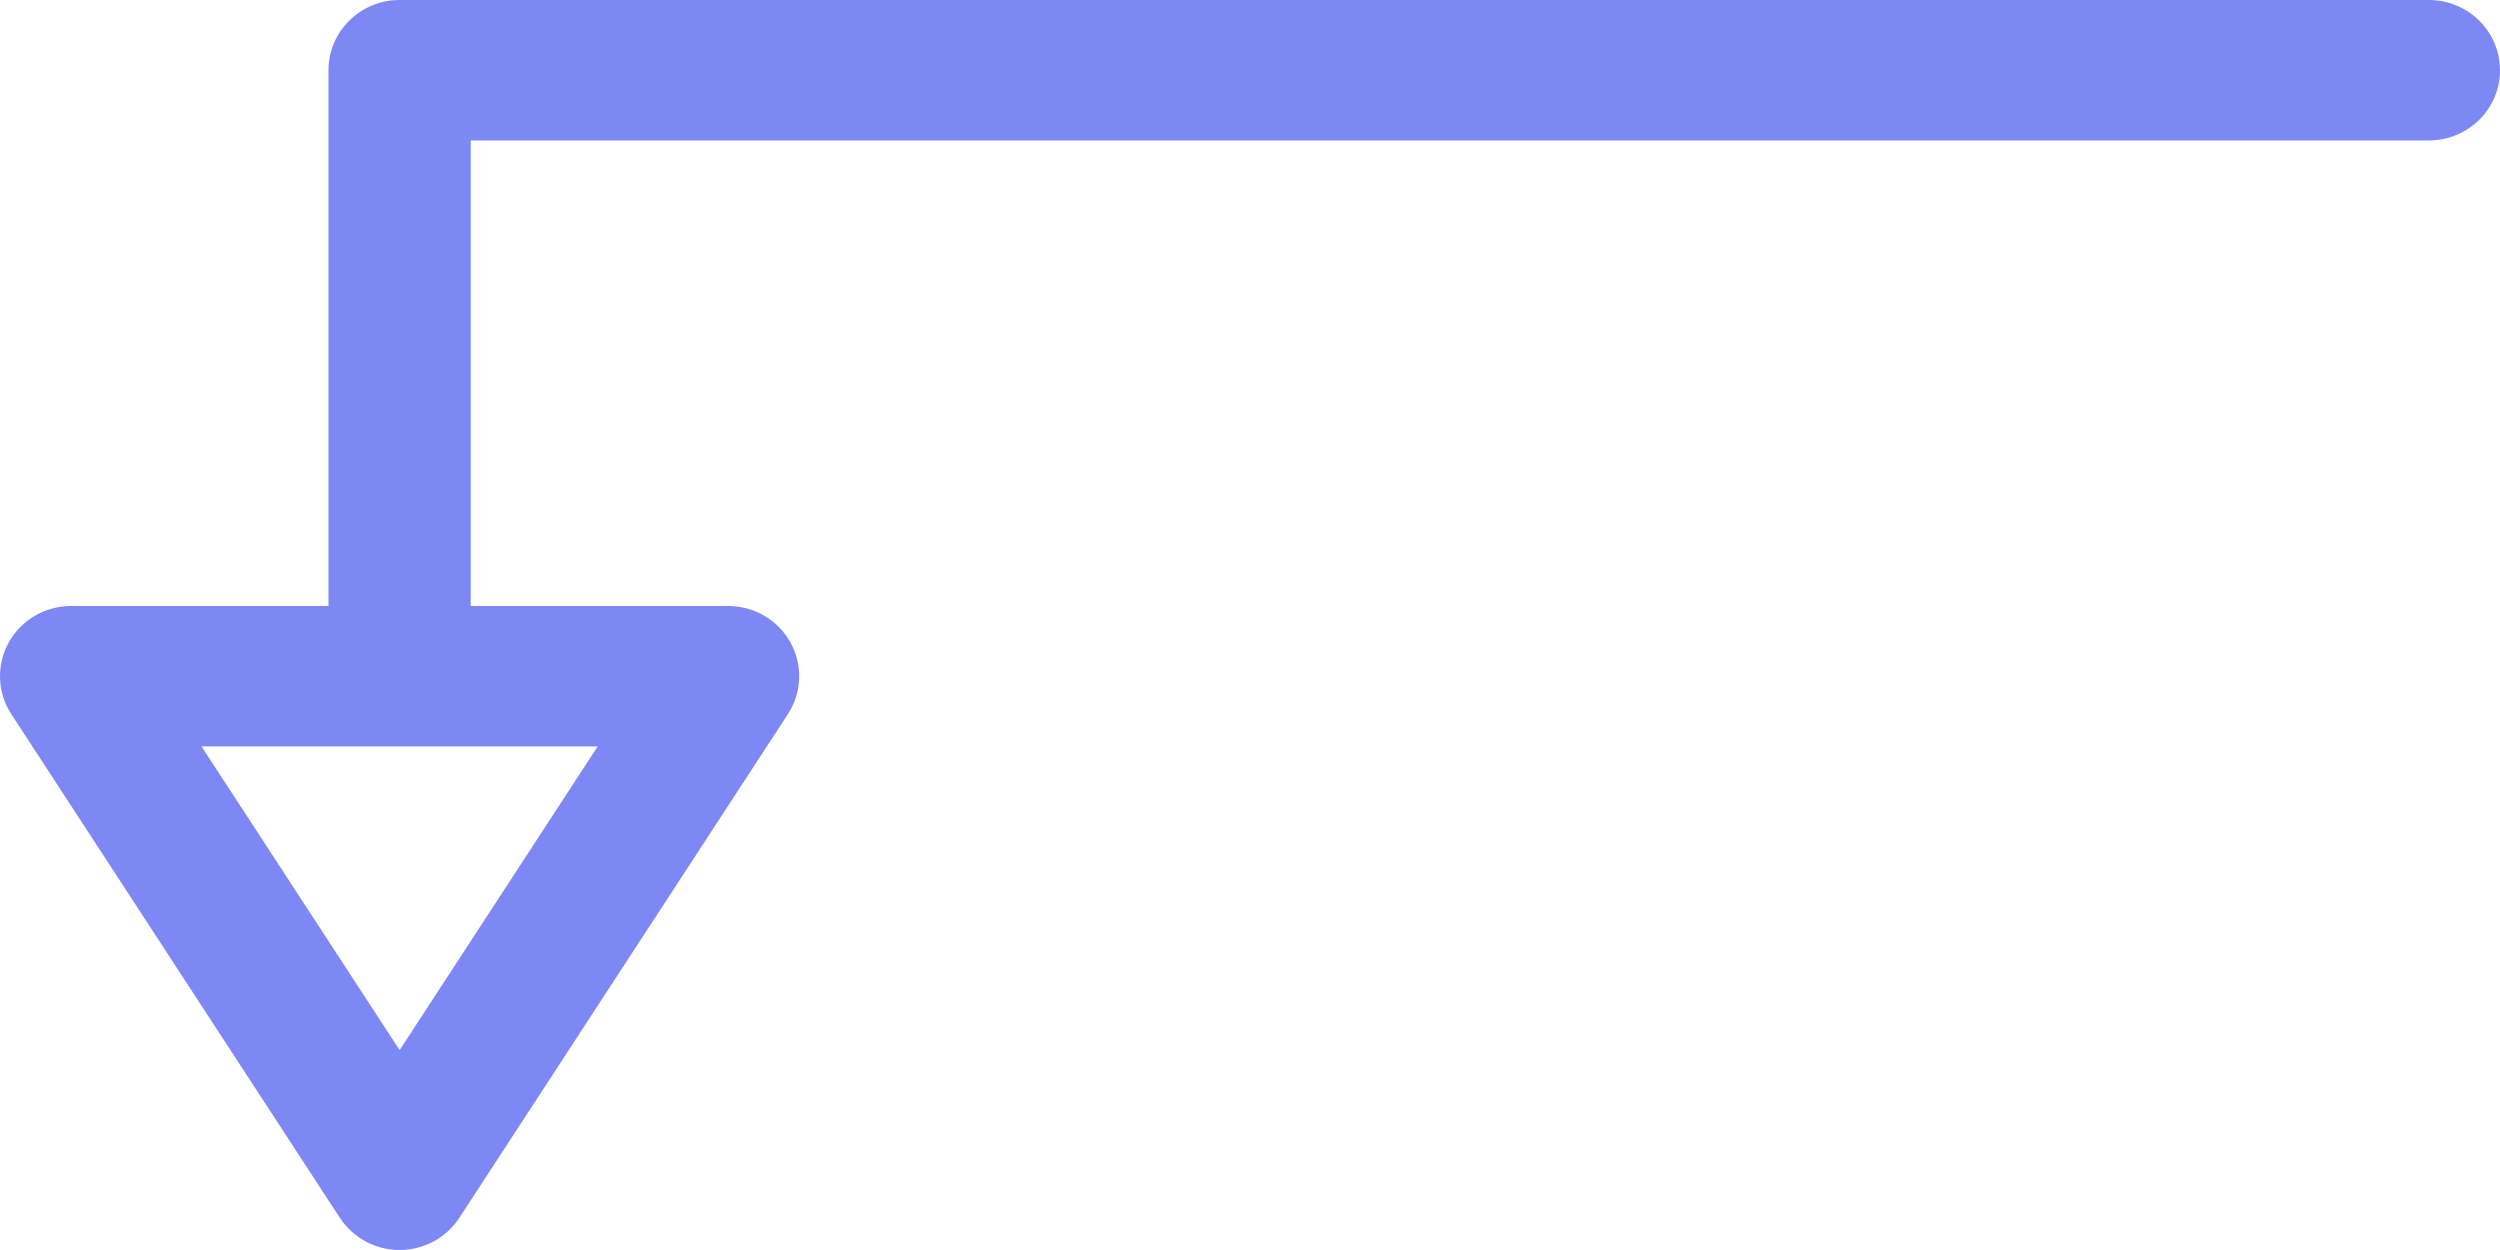 <svg width="28" height="14" viewBox="0 0 28 14" fill="none" xmlns="http://www.w3.org/2000/svg">
<path d="M27.203 1.573H5.272V6.787H8.154C8.446 6.787 8.714 6.944 8.854 7.197C8.993 7.45 8.982 7.757 8.824 7.999L5.145 13.639C4.999 13.864 4.746 14 4.476 14C4.205 14 3.953 13.864 3.806 13.639L0.127 7.999C-0.031 7.757 -0.042 7.45 0.097 7.197C0.237 6.944 0.505 6.787 0.797 6.787H3.679V0.787C3.679 0.352 4.036 0 4.476 0H27.203C27.643 0 28 0.352 28 0.787C28 1.221 27.643 1.573 27.203 1.573ZM4.476 11.761L6.694 8.36H2.257L4.476 11.761Z" fill="#7E88F4"/>
</svg>
